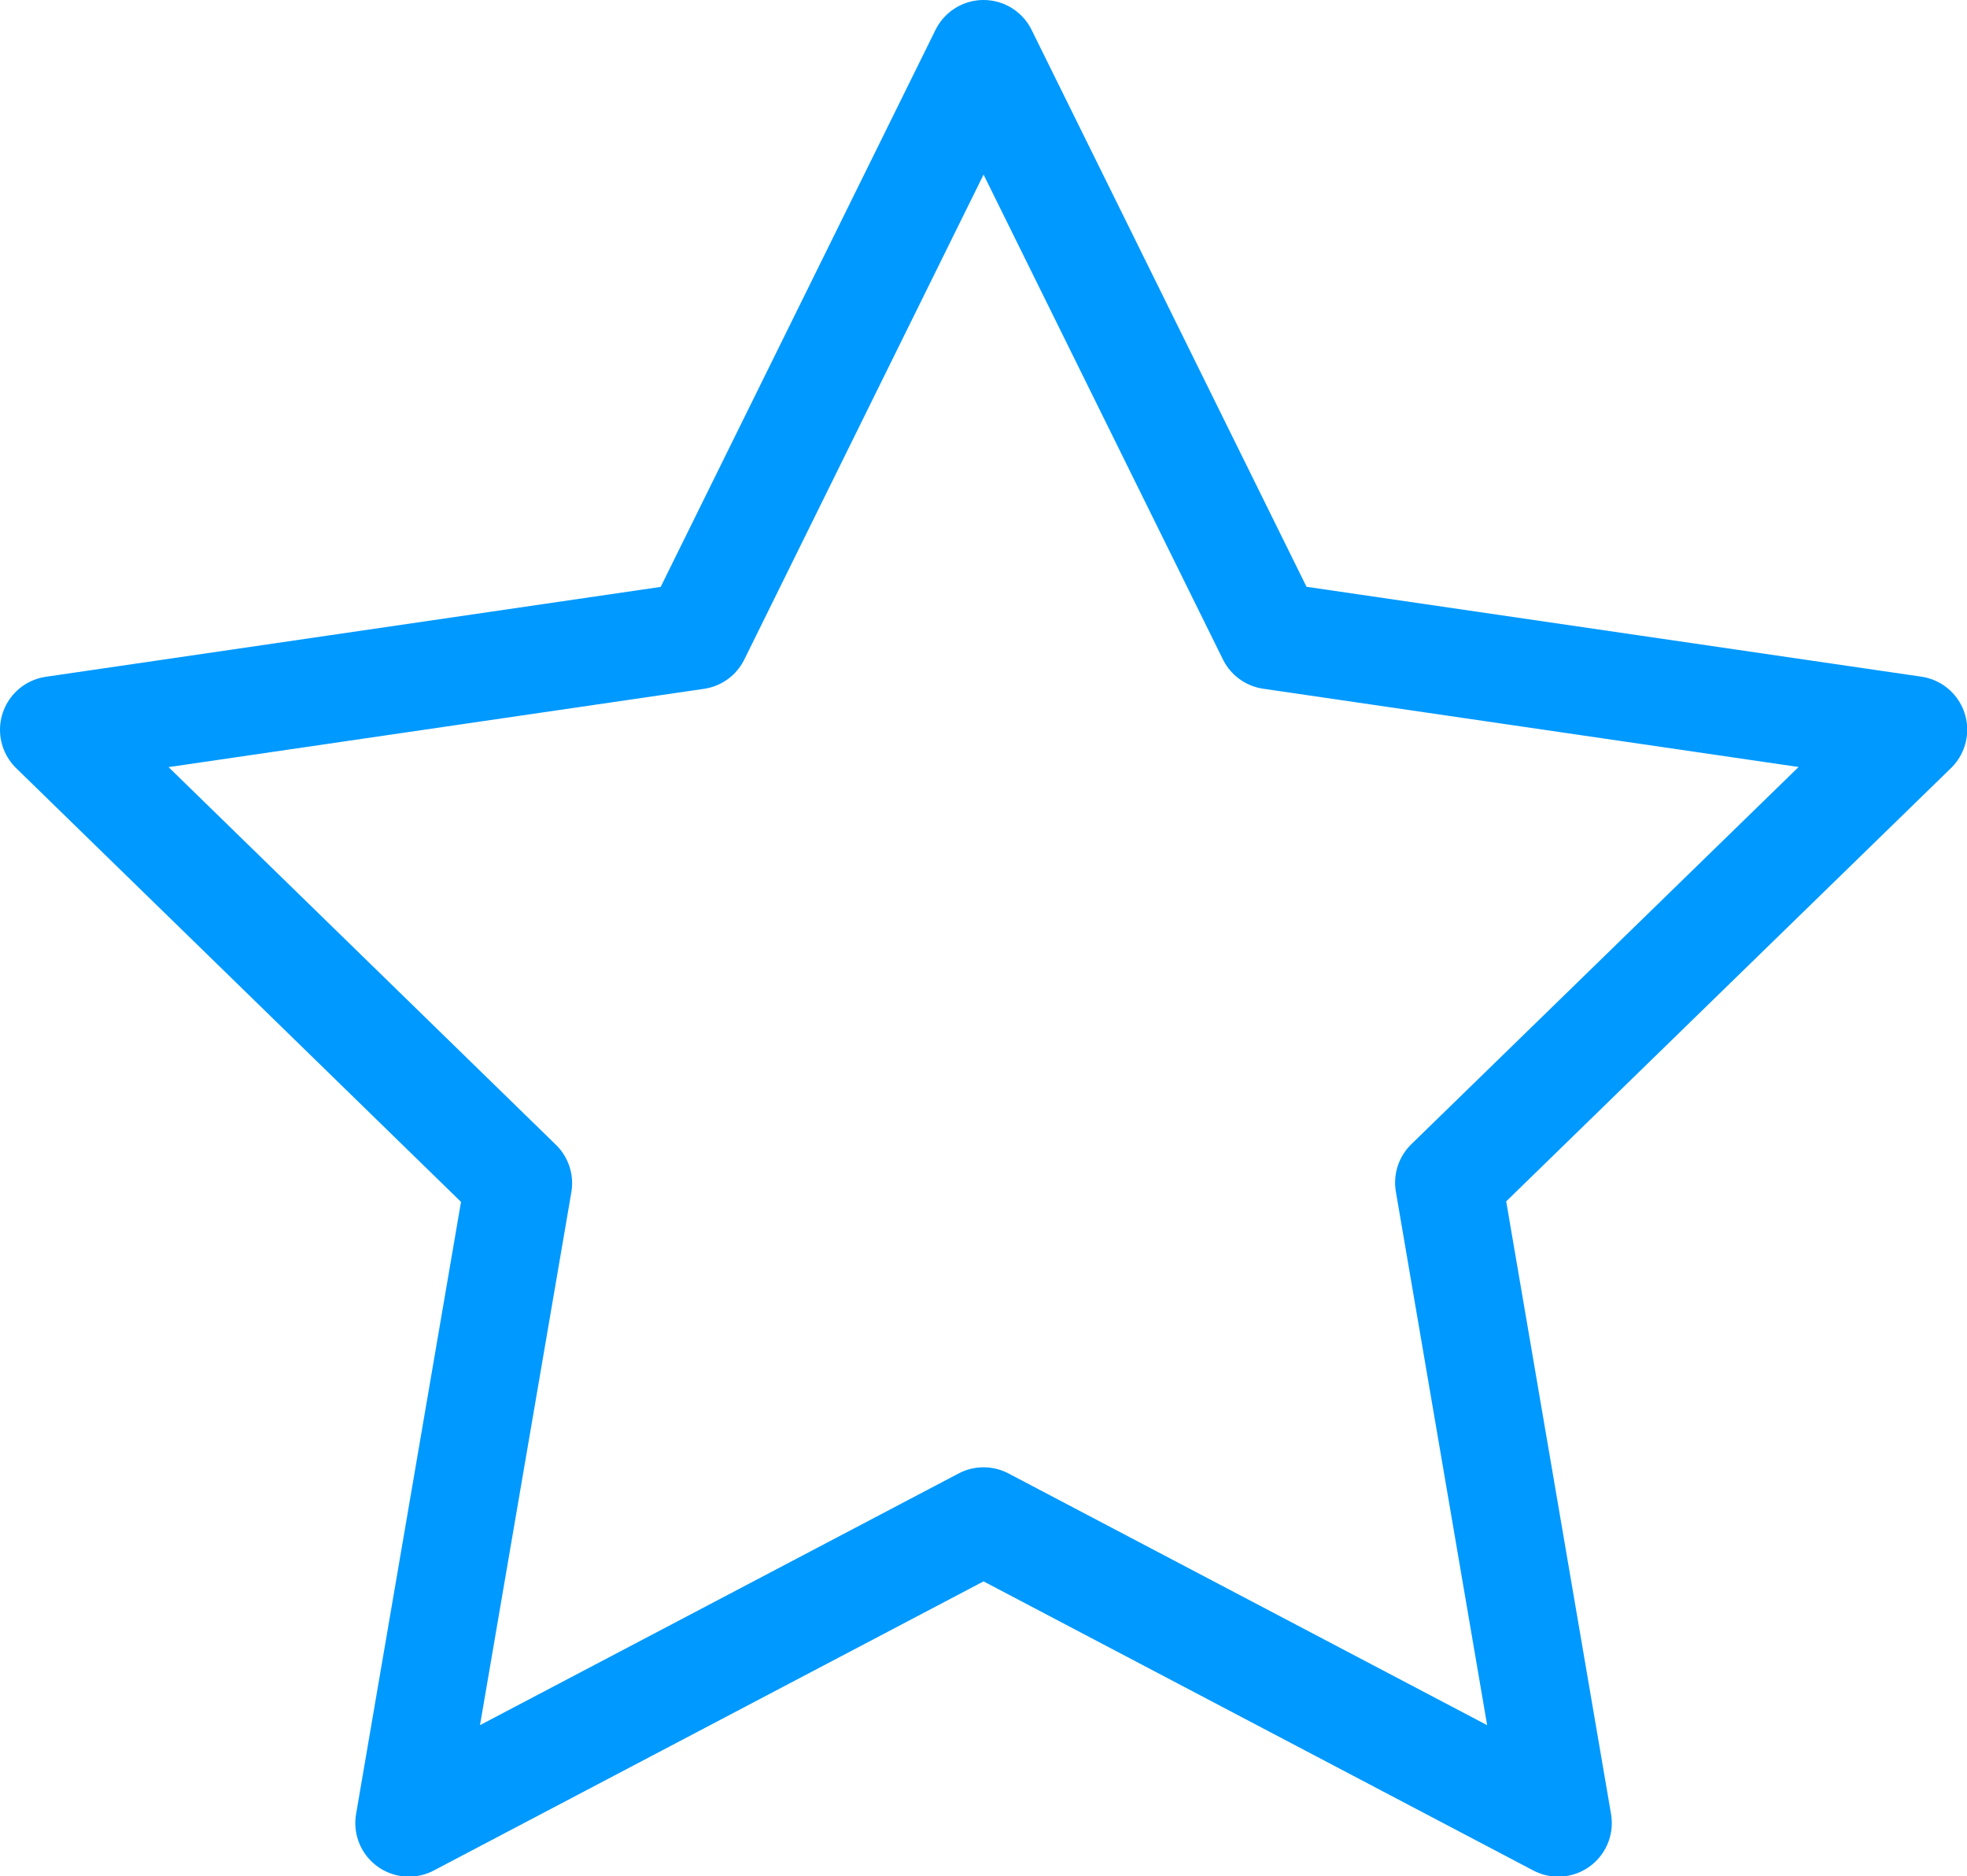 <svg xmlns="http://www.w3.org/2000/svg" width="18.363" height="17.512" viewBox="0 0 18.363 17.512"><path d="M10.765,2.083l2.683,5.434,6,.877-4.341,4.228L16.13,18.6l-5.365-2.821L5.4,18.6l1.024-5.973L2.083,8.395l6-.877Z" transform="translate(-1.583 -1.583)" fill="none" stroke="#09f" stroke-linecap="round" stroke-linejoin="round" stroke-width="1"/></svg>